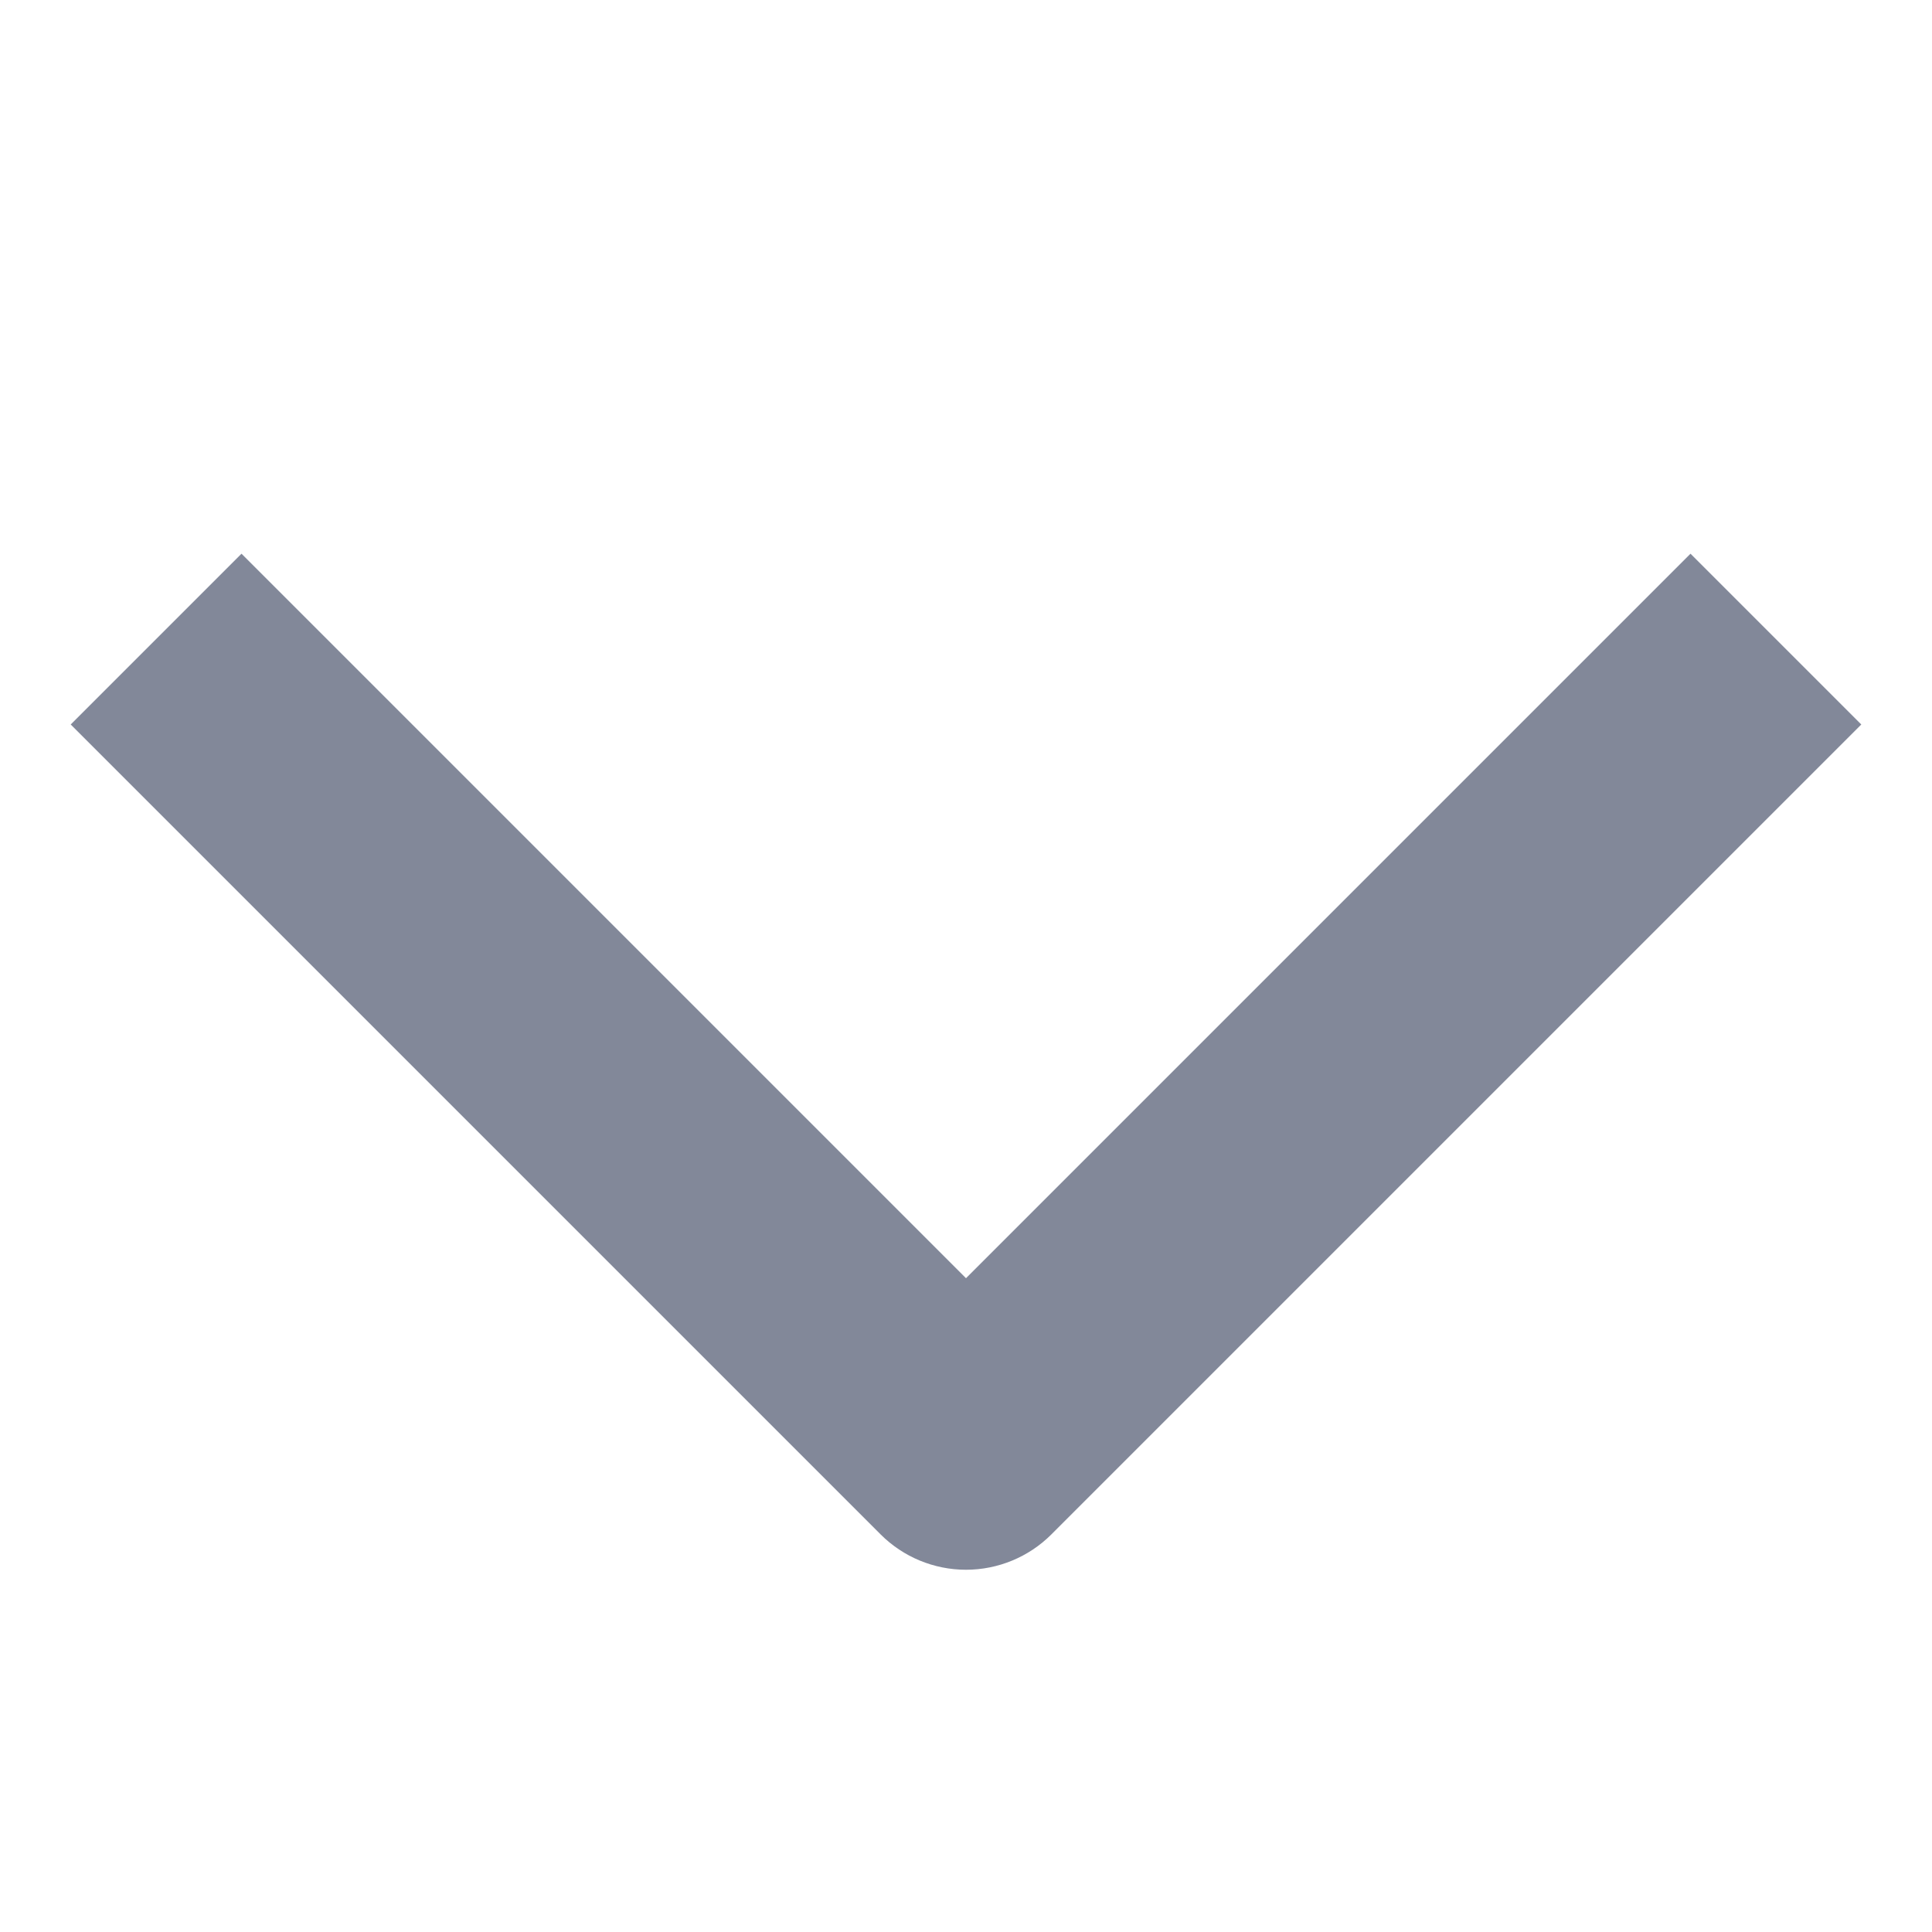 <svg width="10" height="10" viewBox="0 0 10 10" fill="none" xmlns="http://www.w3.org/2000/svg">
  <path
    d="M8.75 2.866L5 6.616L1.25 2.866L0.366 3.75L4.558 7.942C4.675 8.059 4.834 8.125 5 8.125C5.166 8.125 5.325 8.059 5.442 7.942L9.634 3.75L8.75 2.866Z"
    fill="#828899"/>
</svg>
